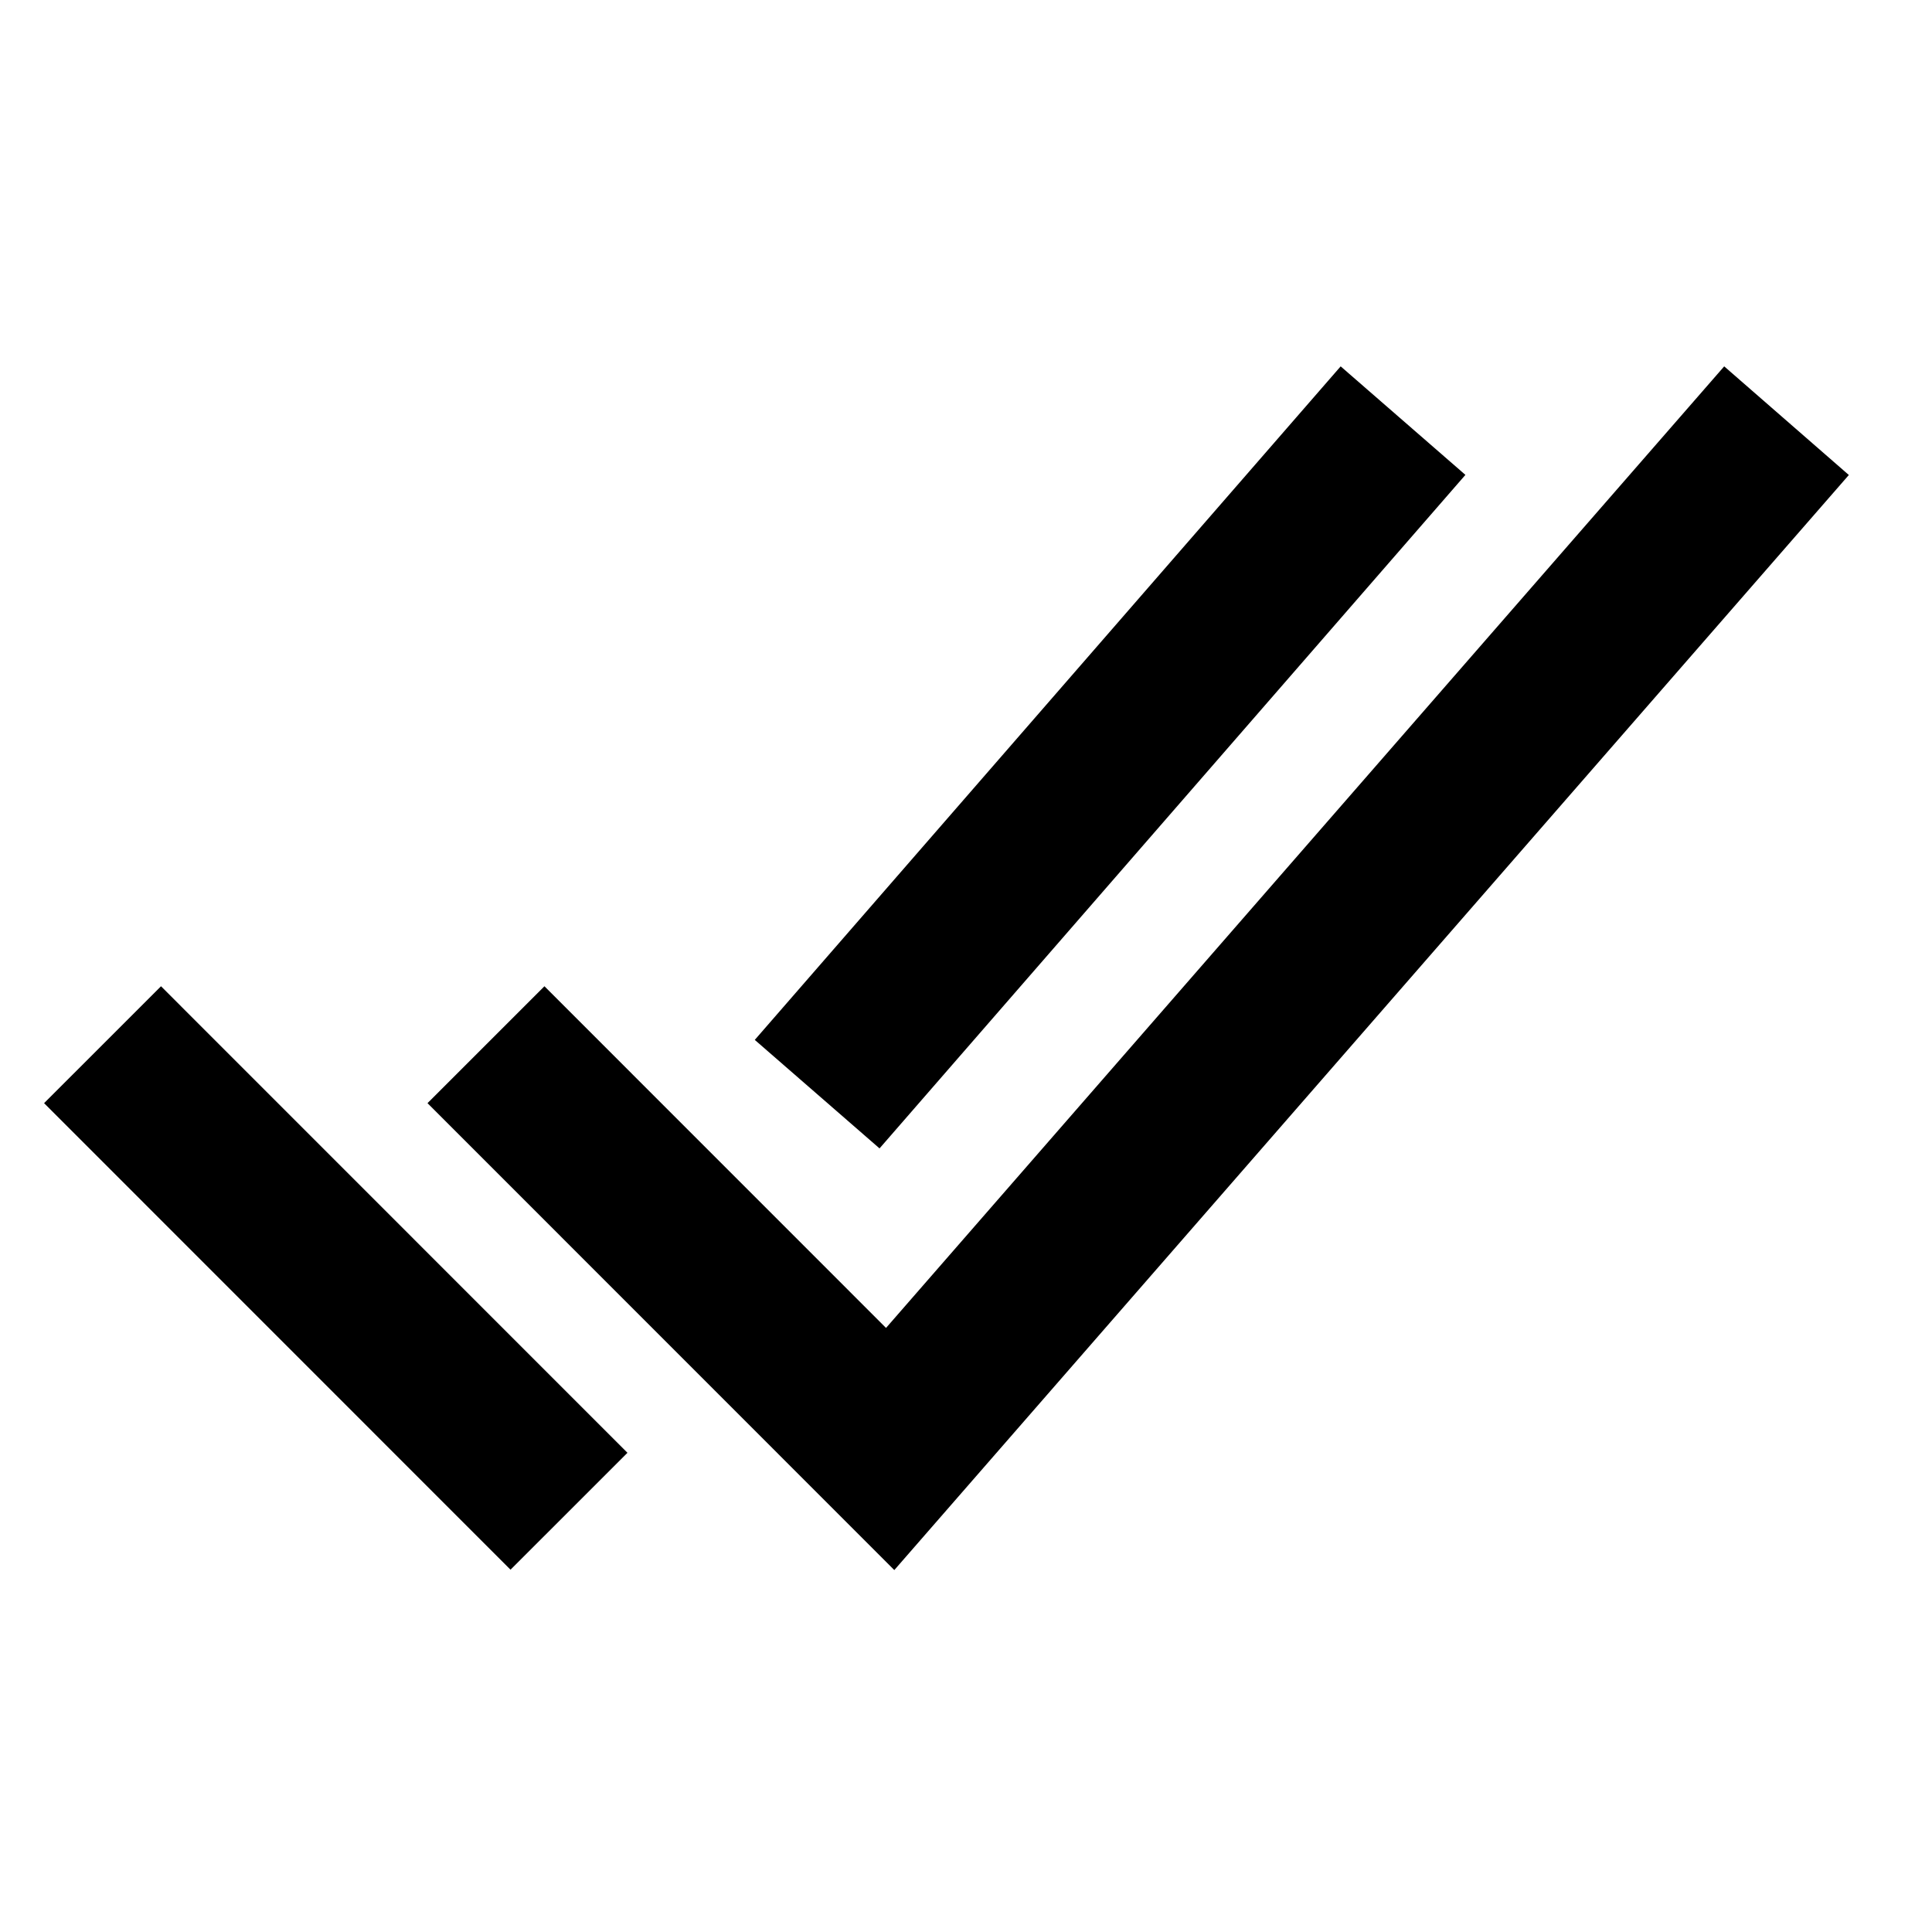 <?xml version="1.0" encoding="UTF-8"?>
<svg width="24px" height="24px" viewBox="0 0 24 24" version="1.1" xmlns="http://www.w3.org/2000/svg" xmlns:xlink="http://www.w3.org/1999/xlink">
    <title>99. Icons/Sharp/checkmark-done</title>
    <defs>
        <filter id="filter-1">
            <feColorMatrix in="SourceGraphic" type="matrix" values="0 0 0 0 1 0 0 0 0 0.388 0 0 0 0 0 0 0 0 1 0"></feColorMatrix>
        </filter>
    </defs>
    <g id="99.-Icons/Sharp/checkmark-done" stroke="none" stroke-width="1" fill="none" fill-rule="evenodd" stroke-linecap="square">
        <g filter="url(#filter-1)" id="checkmark-done-sharp">
            <g transform="translate(2, 6)">
                <polyline id="Path" stroke="#000000" stroke-width="2.054" points="19.518 0 9.058 12 4.763 7.704"></polyline>
                <line x1="4.342" y1="12.047" x2="0" y2="7.704" id="Path" stroke="#000000" stroke-width="2.054"></line>
                <line x1="14.755" y1="0" x2="8.825" y2="6.817" id="Path" stroke="#000000" stroke-width="2.054"></line>
            </g>
        </g>
    </g>
</svg>